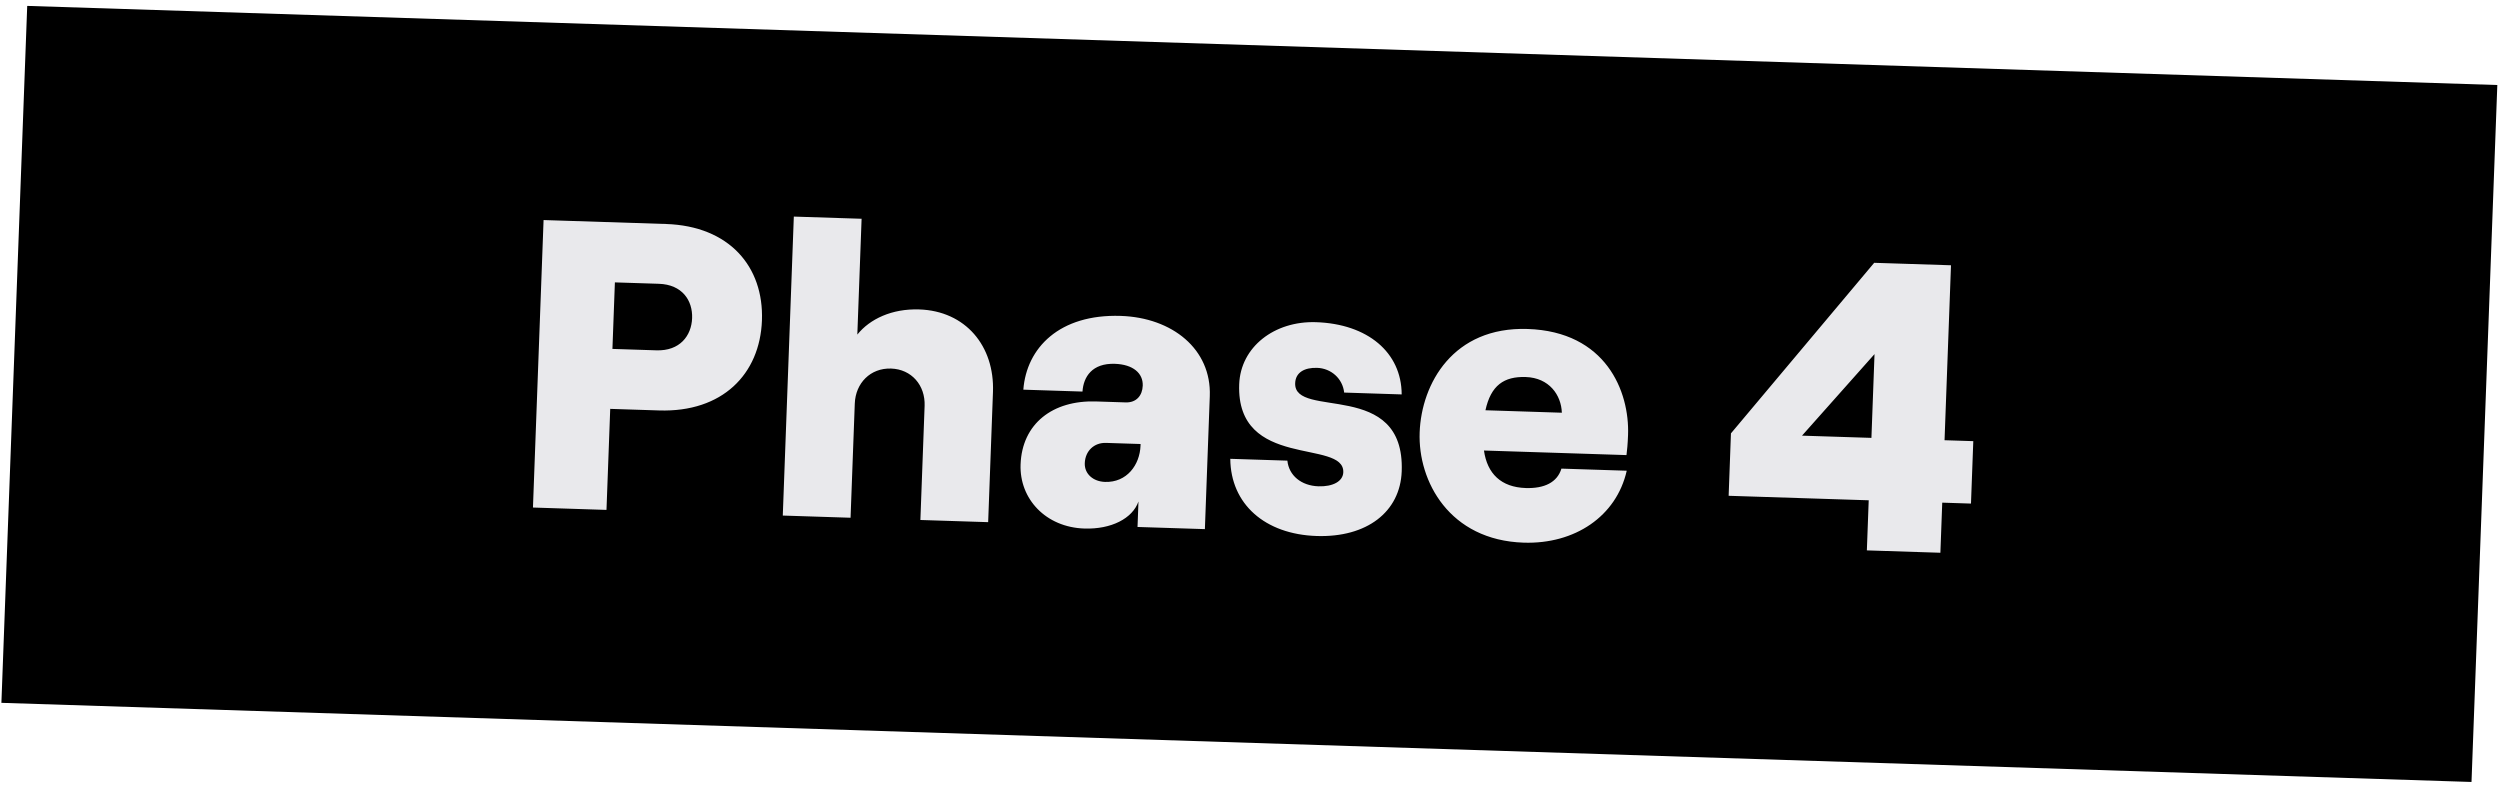 <svg width="219" height="69" viewBox="0 0 219 69" fill="none" xmlns="http://www.w3.org/2000/svg">
<rect width="216.598" height="61.113" transform="matrix(0.999 0.032 -0.037 0.999 2.384 0.517)" fill="black"/>
<path d="M53.128 44.667L53.455 35.817L57.736 35.955C63.278 36.133 66.572 32.781 66.746 28.068C66.919 23.355 63.881 19.8 58.34 19.622L47.617 19.277L46.687 44.46L53.128 44.667ZM53.864 24.737L57.714 24.86C59.765 24.926 60.686 26.325 60.629 27.872C60.572 29.419 59.55 30.755 57.499 30.689L53.649 30.565L53.864 24.737ZM74.509 45.354L74.879 35.353C74.945 33.554 76.255 32.228 78.054 32.285C79.853 32.343 81.062 33.751 80.996 35.55L80.626 45.551L86.563 45.741L86.984 34.337C87.133 30.308 84.581 27.236 80.515 27.106C78.14 27.029 76.197 27.94 75.102 29.309L75.476 19.164L69.539 18.973L68.572 45.163L74.509 45.354ZM98.168 27.673C92.807 27.501 89.924 30.47 89.644 34.135L94.826 34.301C94.909 33.007 95.674 31.807 97.653 31.87C99.272 31.922 100.144 32.707 100.104 33.786C100.072 34.65 99.545 35.281 98.609 35.251L96.018 35.168C92.204 35.045 89.534 37.12 89.403 40.682C89.291 43.704 91.613 46.192 94.995 46.3C97.334 46.376 99.206 45.427 99.73 43.931L99.647 46.162L105.548 46.351L105.978 34.695C106.13 30.594 102.702 27.819 98.168 27.673ZM99.91 39.039C99.848 40.729 98.71 42.278 96.803 42.216C95.759 42.183 94.992 41.51 95.026 40.575C95.066 39.495 95.85 38.764 96.893 38.798L99.915 38.895L99.91 39.039ZM115.34 46.954C119.73 47.095 122.659 44.848 122.79 41.286C123.09 33.156 113.339 36.769 113.457 33.567C113.491 32.631 114.264 32.188 115.38 32.224C116.603 32.263 117.615 33.16 117.749 34.389L122.787 34.551C122.778 30.877 119.809 28.368 115.275 28.223C111.641 28.106 108.675 30.388 108.554 33.661C108.276 41.18 117.781 38.424 117.672 41.374C117.642 42.166 116.76 42.641 115.501 42.601C113.99 42.552 112.906 41.653 112.774 40.352L107.773 40.192C107.806 44.155 110.807 46.808 115.34 46.954ZM133.656 42.752C131.497 42.683 130.28 41.491 129.995 39.465L142.48 39.866C142.532 39.435 142.587 38.933 142.617 38.105C142.758 34.292 140.683 29.039 133.81 28.818C127.298 28.609 124.52 33.598 124.362 37.879C124.203 42.16 126.967 47.328 133.479 47.537C137.941 47.68 141.597 45.24 142.502 41.235L136.781 41.051C136.412 42.264 135.275 42.804 133.656 42.752ZM133.655 33.027C135.706 33.093 136.767 34.604 136.818 36.154L130.125 35.939C130.602 33.757 131.748 32.966 133.655 33.027ZM169.978 48.421L170.14 44.032L172.658 44.113L172.86 38.645L170.342 38.564L170.907 23.238L164.179 23.022L151.631 37.963L151.429 43.431L163.699 43.825L163.537 48.214L169.978 48.421ZM164.208 31.019L163.937 38.358L157.856 38.163L164.208 31.019Z" fill="#E9E9EC"/>
</svg>
